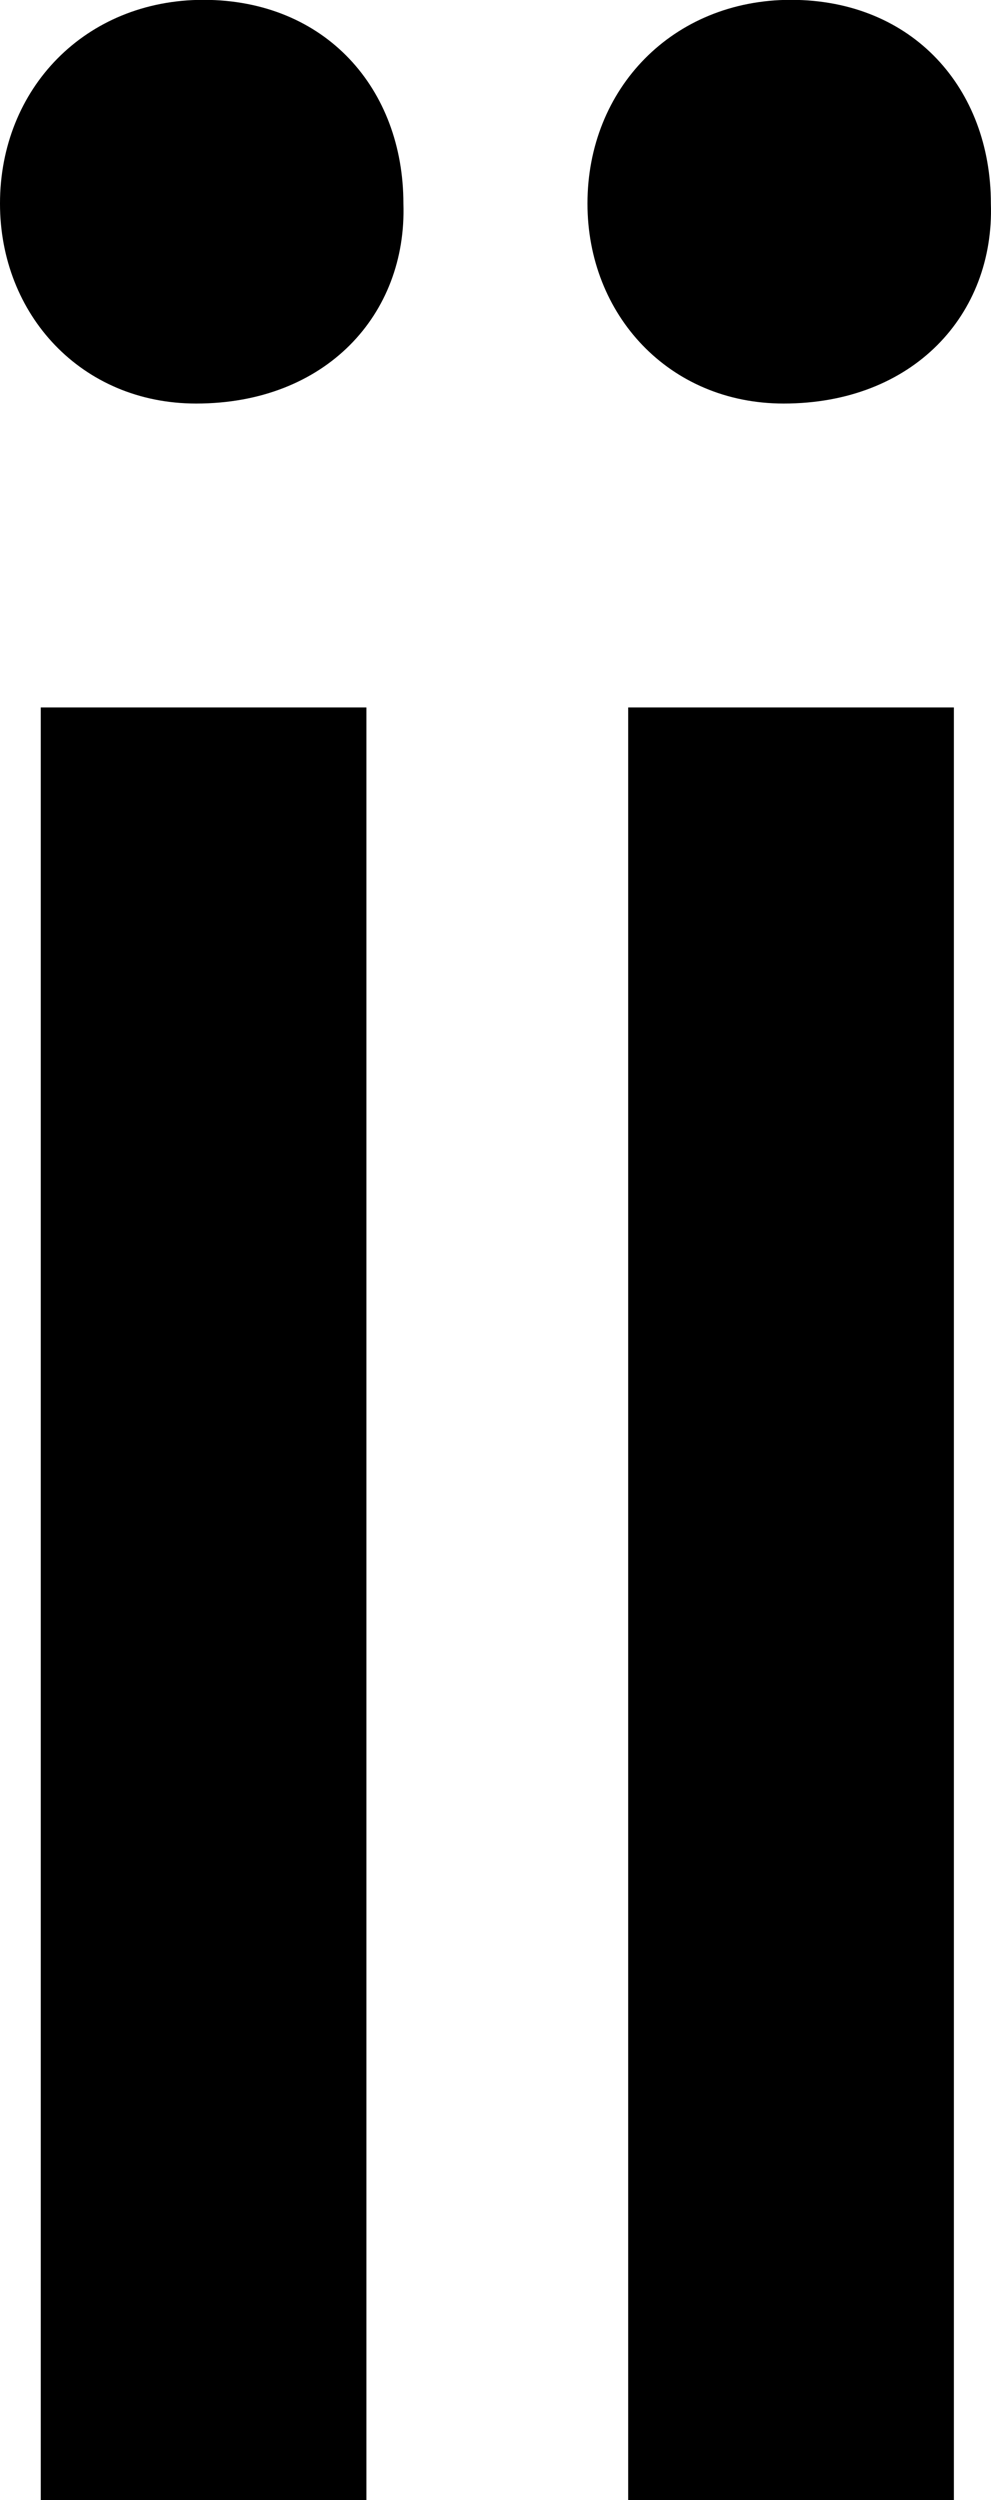 <svg id="Capa_1" data-name="Capa 1" xmlns="http://www.w3.org/2000/svg" viewBox="0 0 239.76 604.41"><title>ii</title><path d="M519.74,322c.89,26.86-18.8,48.35-50.14,48.35-27.76,0-47.46-21.49-47.46-48.35,0-27.76,20.6-49.25,49.25-49.25C500.94,272.79,519.74,294.28,519.74,322ZM432,877.21V443.82h78.79V877.21Z" transform="translate(-422.14 -272.79)"/><path d="M661.87,322c.89,26.86-18.8,48.35-50.14,48.35-27.76,0-47.46-21.49-47.46-48.35,0-27.76,20.6-49.25,49.25-49.25C643.07,272.79,661.87,294.28,661.87,322ZM574.12,877.21V443.82h78.8V877.21Z" transform="translate(-422.14 -272.79)"/></svg>